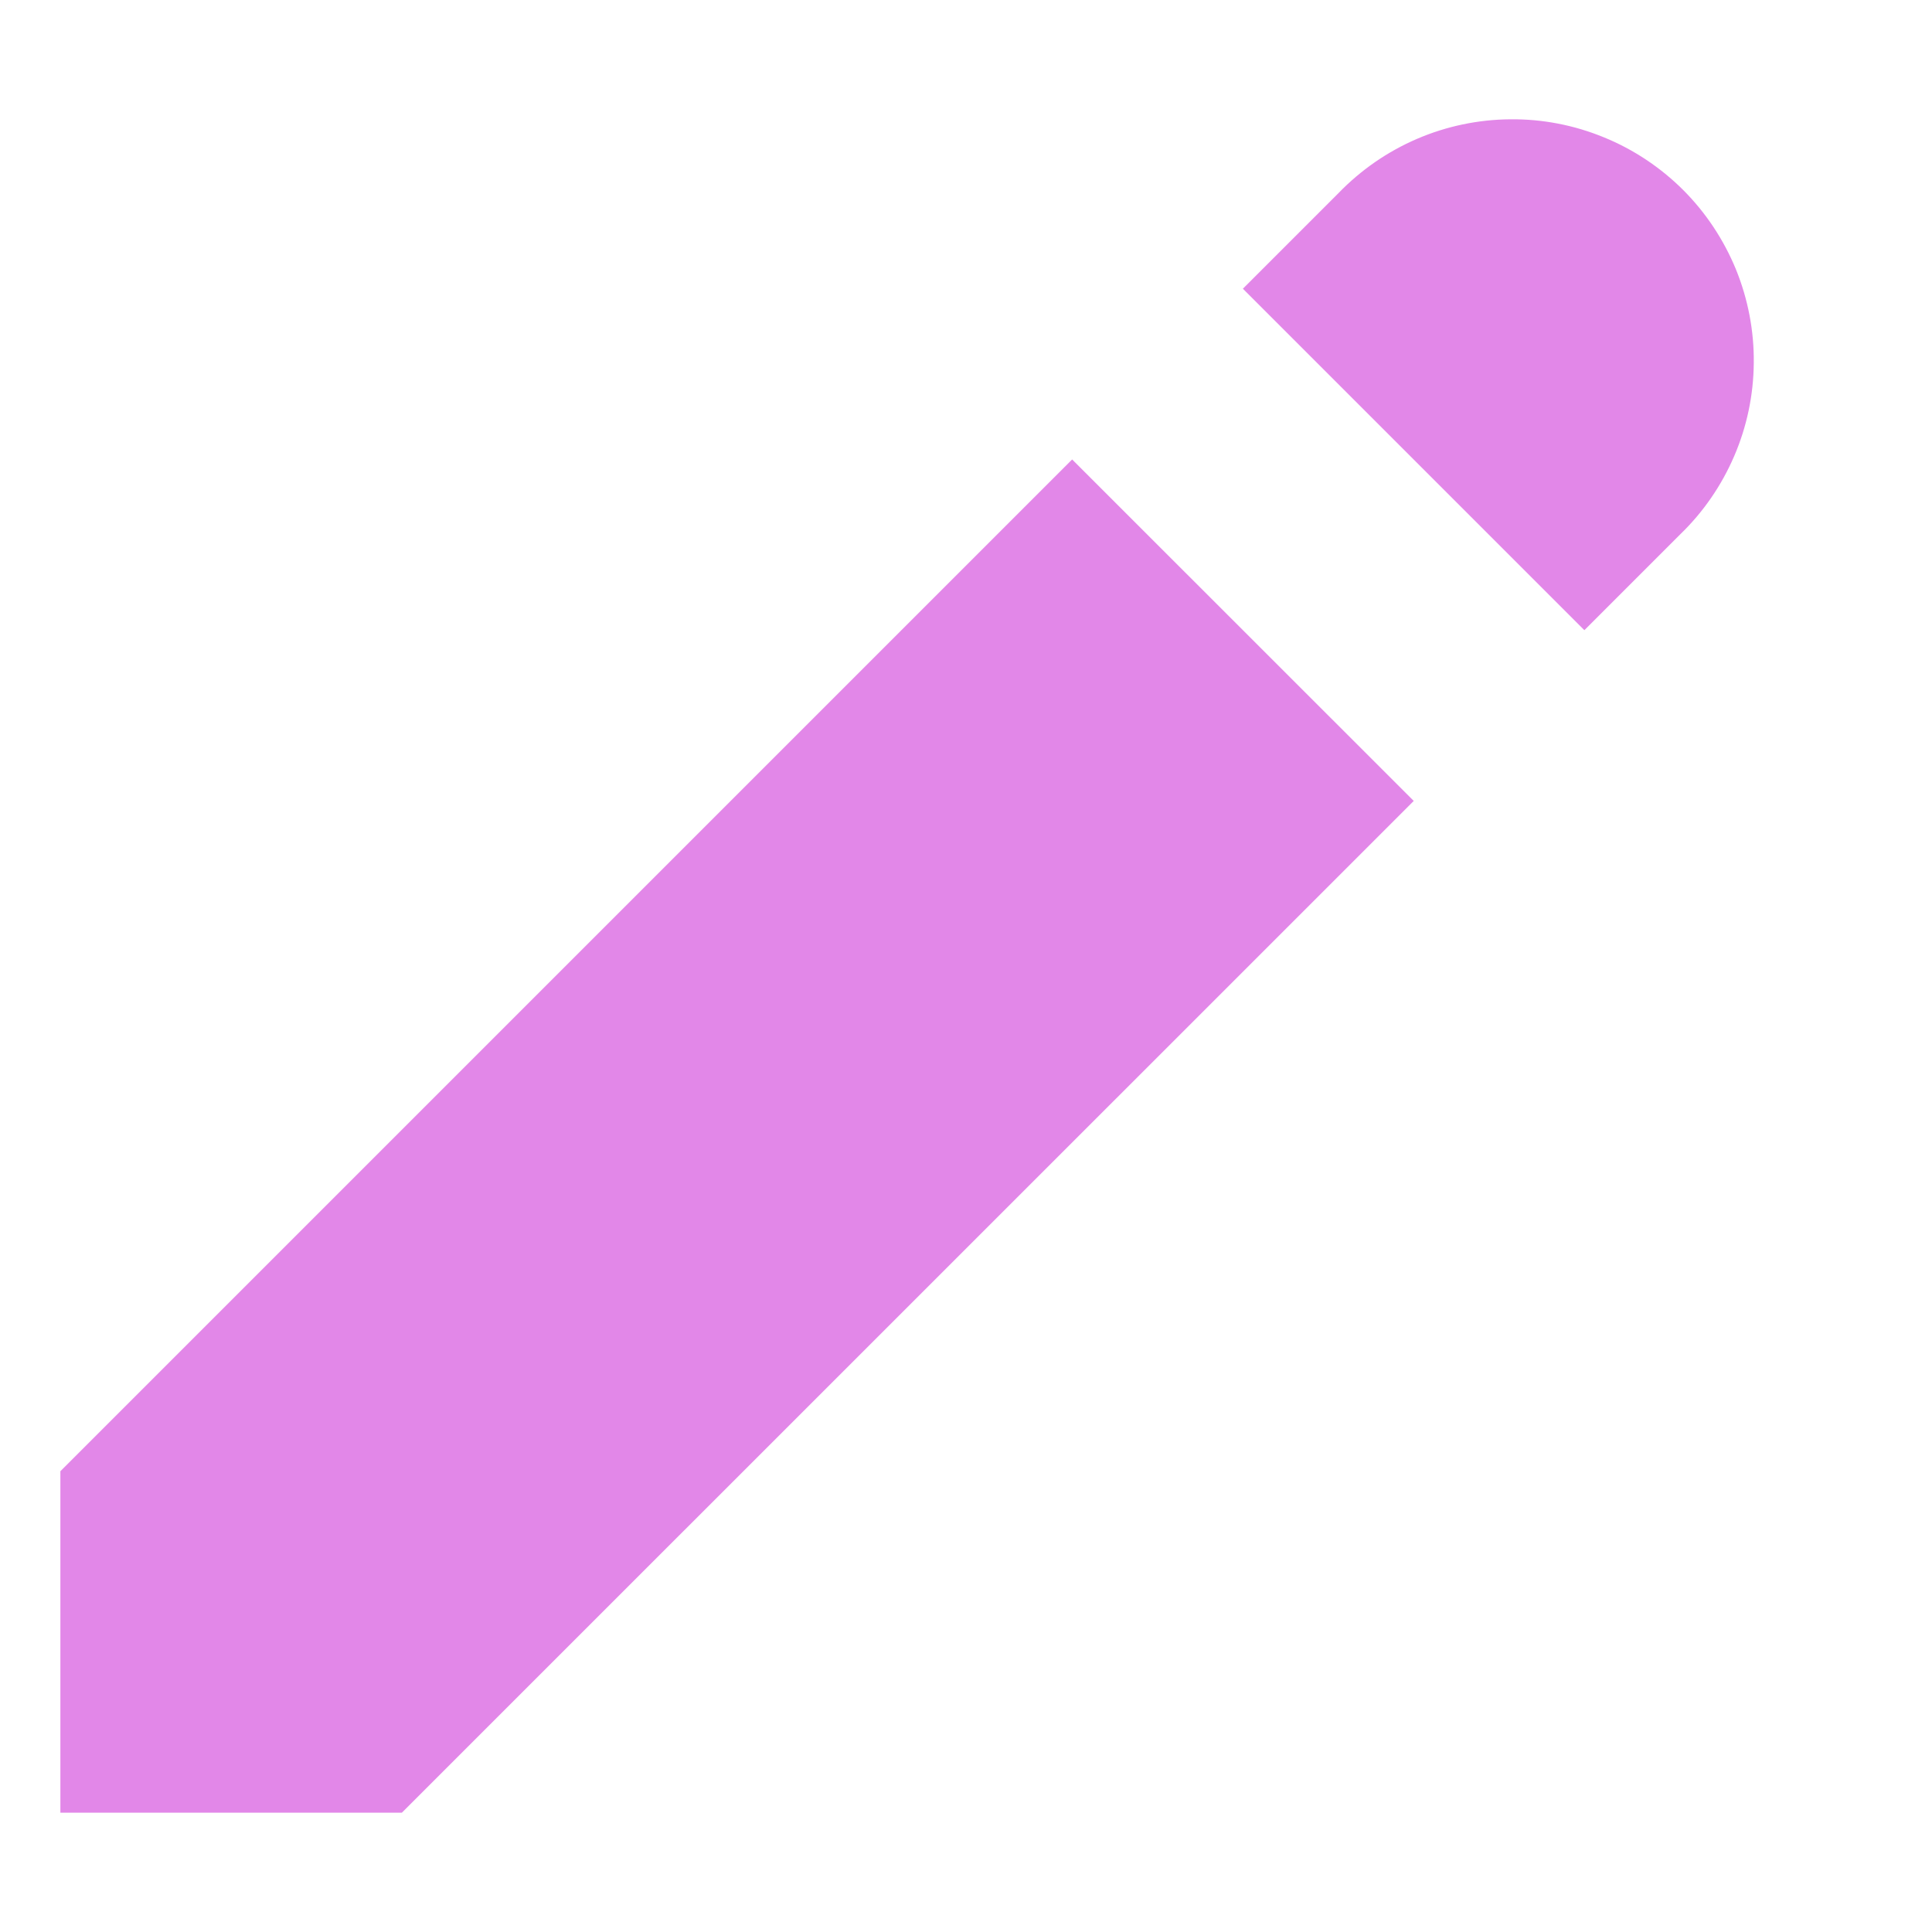<svg
    width="12"
    height="12"
    viewBox="0 0 15 16"
    fill="none"
    xmlns="http://www.w3.org/2000/svg"
>
<path
        d="M10.586 1.598C10.771 1.407 10.991 1.255 11.235 1.15C11.479 1.045 11.742 0.99 12.007 0.988C12.273 0.985 12.536 1.036 12.782 1.137C13.028 1.237 13.251 1.386 13.439 1.573C13.627 1.761 13.775 1.985 13.876 2.23C13.976 2.476 14.027 2.74 14.024 3.005C14.022 3.271 13.967 3.533 13.862 3.777C13.757 4.021 13.605 4.242 13.414 4.426L12.621 5.219L9.793 2.391L10.586 1.598ZM8.379 3.805L0 12.184V15.012H2.828L11.208 6.633L8.379 3.805Z"
        fill="#e287e8"
    />
</svg>
